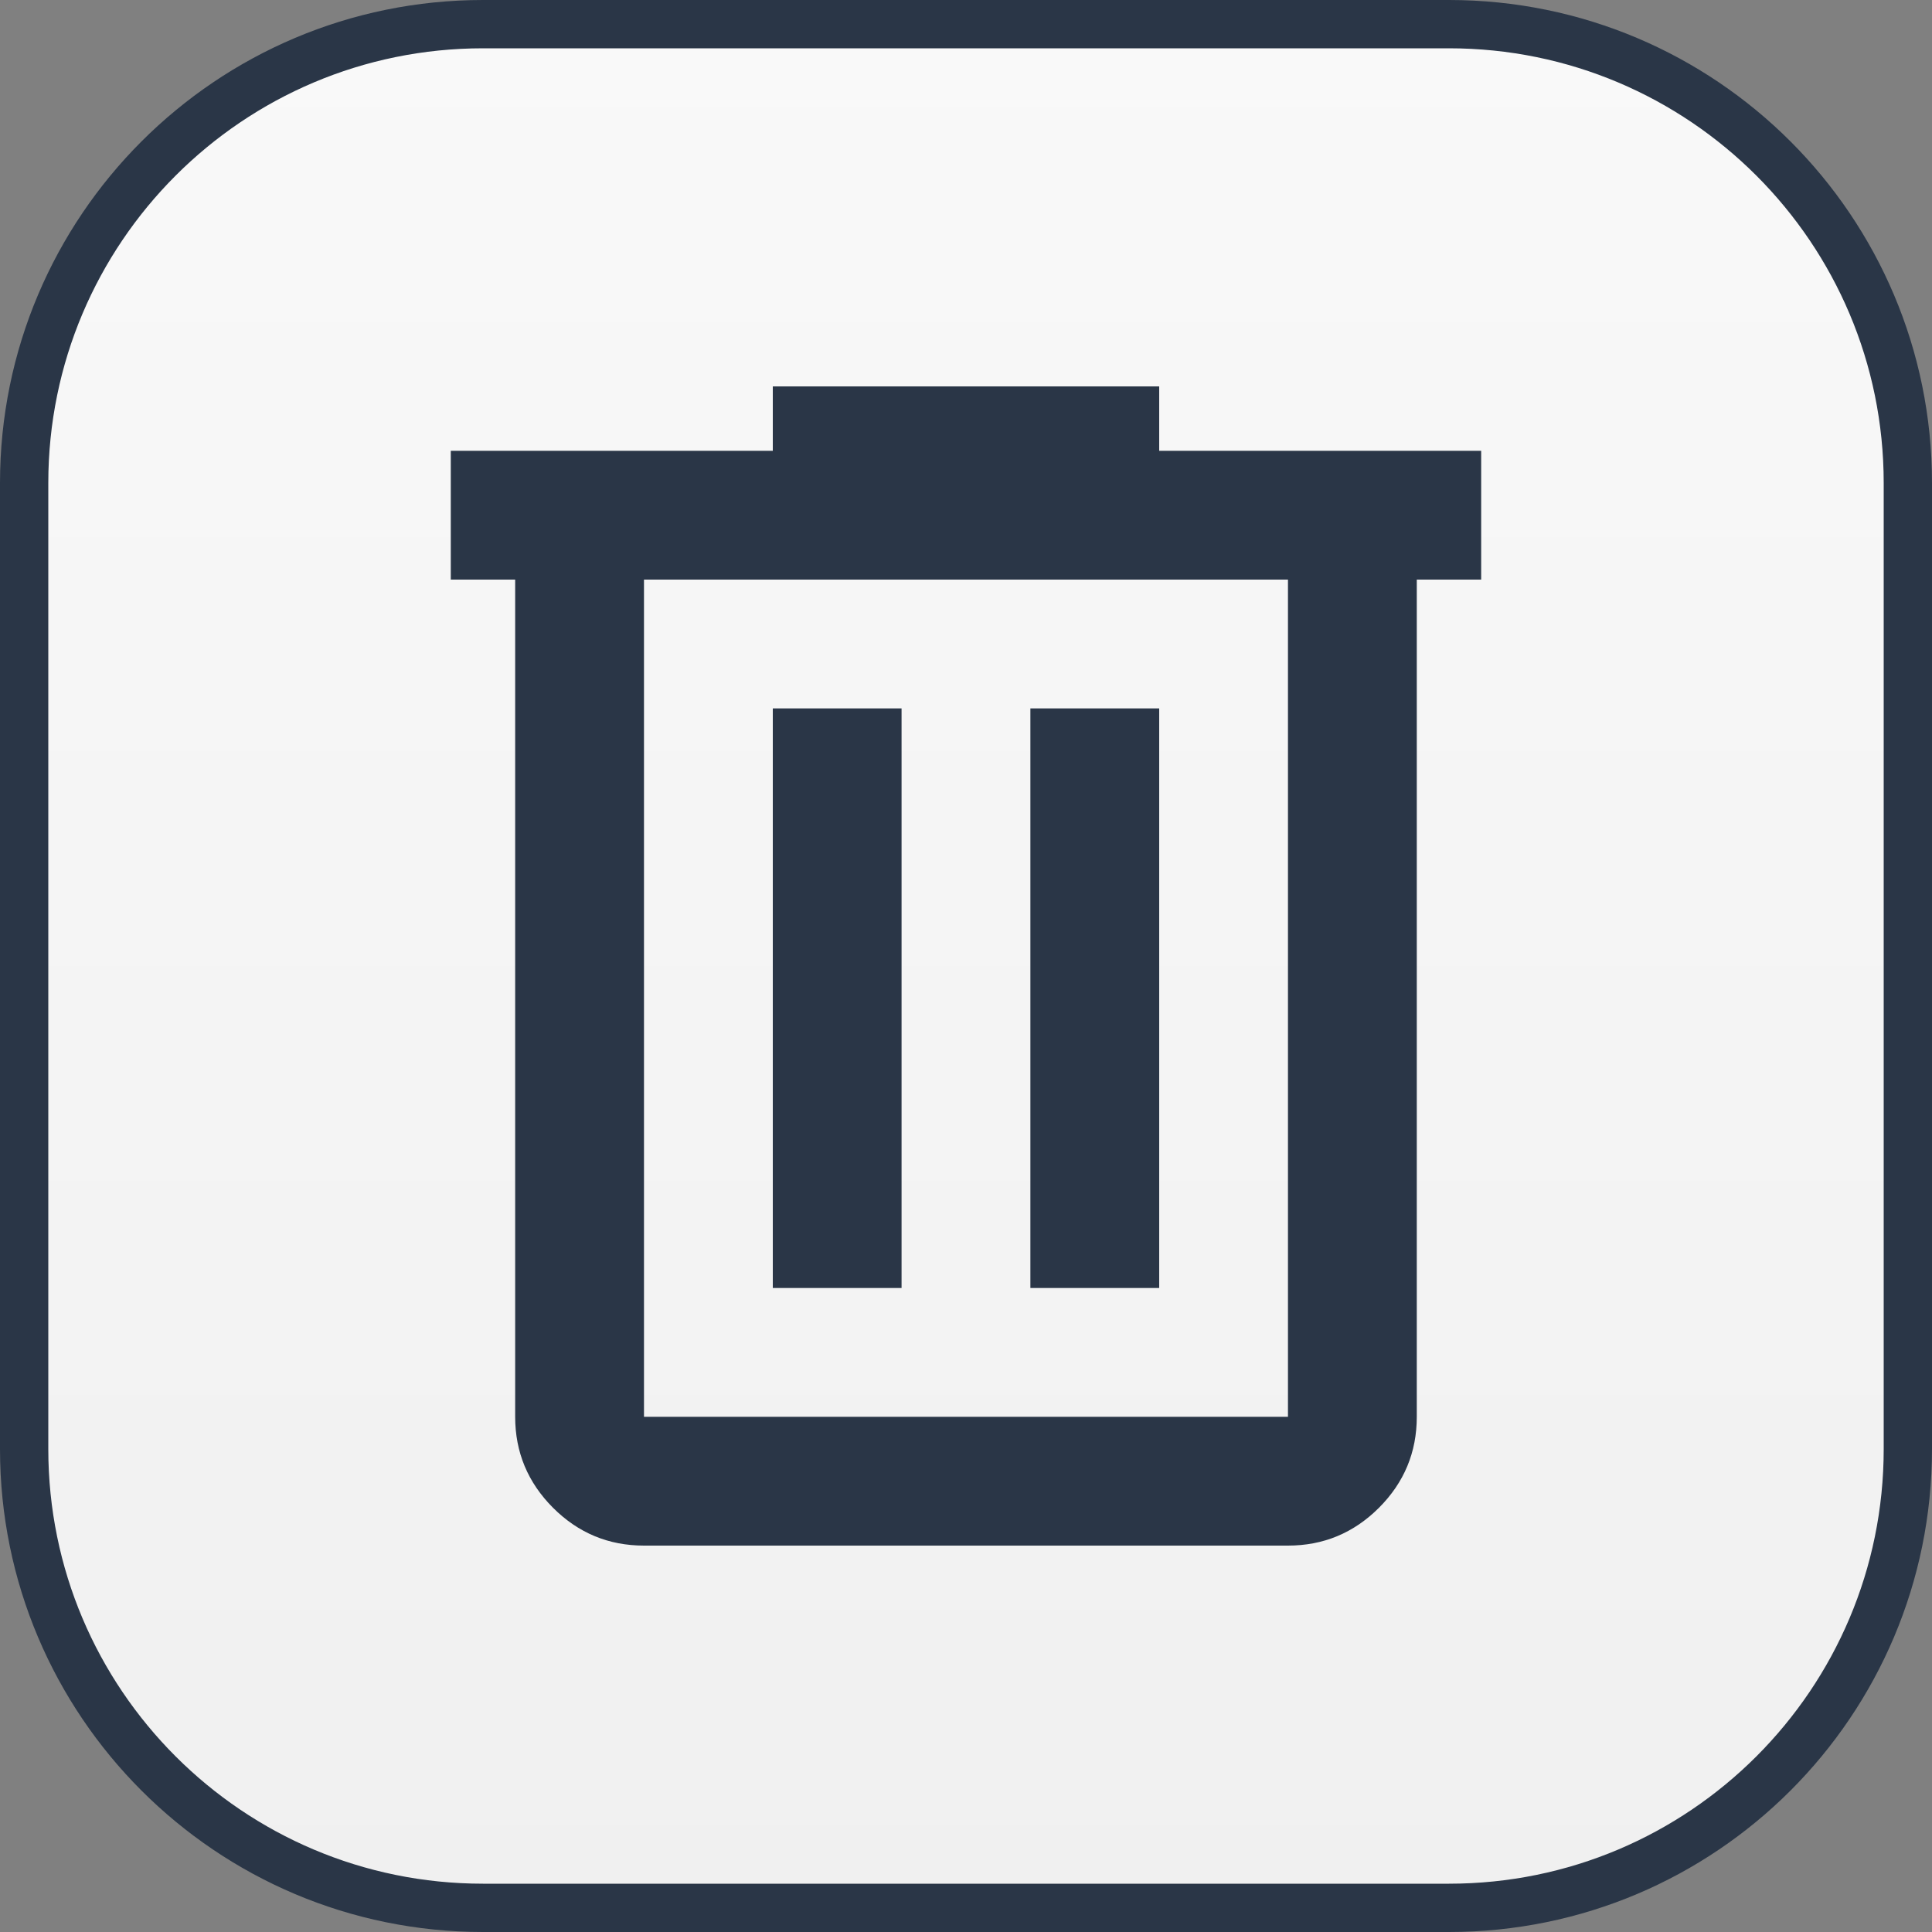<svg width="40" height="40" viewBox="0 0 40 40" fill="none" xmlns="http://www.w3.org/2000/svg">
<rect x="0" y="0" width="40" height="40" fill="#808080" stroke="none"/>
<path d="M10 0.5H30C35.247 0.5 39.5 4.753 39.5 10V30C39.5 35.247 35.247 39.5 30 39.5H10C4.753 39.5 0.5 35.247 0.5 30V10C0.5 4.753 4.753 0.5 10 0.5Z" fill="url(#paint0_linear_48008_4155)"/>
<mask id="mask0_48008_4155" style="mask-type:alpha" maskUnits="userSpaceOnUse" x="4" y="4" width="32" height="32">
<rect x="4" y="4" width="32" height="32" fill="#D9D9D9"/>
</mask>
<g mask="url(#mask0_48008_4155)">
<path d="M13.333 32C12.6 32 11.972 31.739 11.45 31.217C10.928 30.694 10.666 30.067 10.666 29.333V12H9.333V9.333H16V8H24V9.333H30.666V12H29.333V29.333C29.333 30.067 29.072 30.694 28.55 31.217C28.027 31.739 27.4 32 26.666 32H13.333ZM26.666 12H13.333V29.333H26.666V12ZM16 26.667H18.666V14.667H16V26.667ZM21.333 26.667H24V14.667H21.333V26.667Z" fill="#2A3647"/>
</g>
<path d="M10 0.5H30C35.247 0.5 39.5 4.753 39.5 10V30C39.5 35.247 35.247 39.5 30 39.5H10C4.753 39.5 0.5 35.247 0.5 30V10C0.5 4.753 4.753 0.5 10 0.5Z" stroke="#2A3647"/>
<defs>
<linearGradient id="paint0_linear_48008_4155" x1="20" y1="0" x2="20" y2="40" gradientUnits="userSpaceOnUse">
<stop stop-color="#F9F9F9"/>
<stop offset="1" stop-color="#F0F0F0"/>
</linearGradient>
</defs>
</svg>

